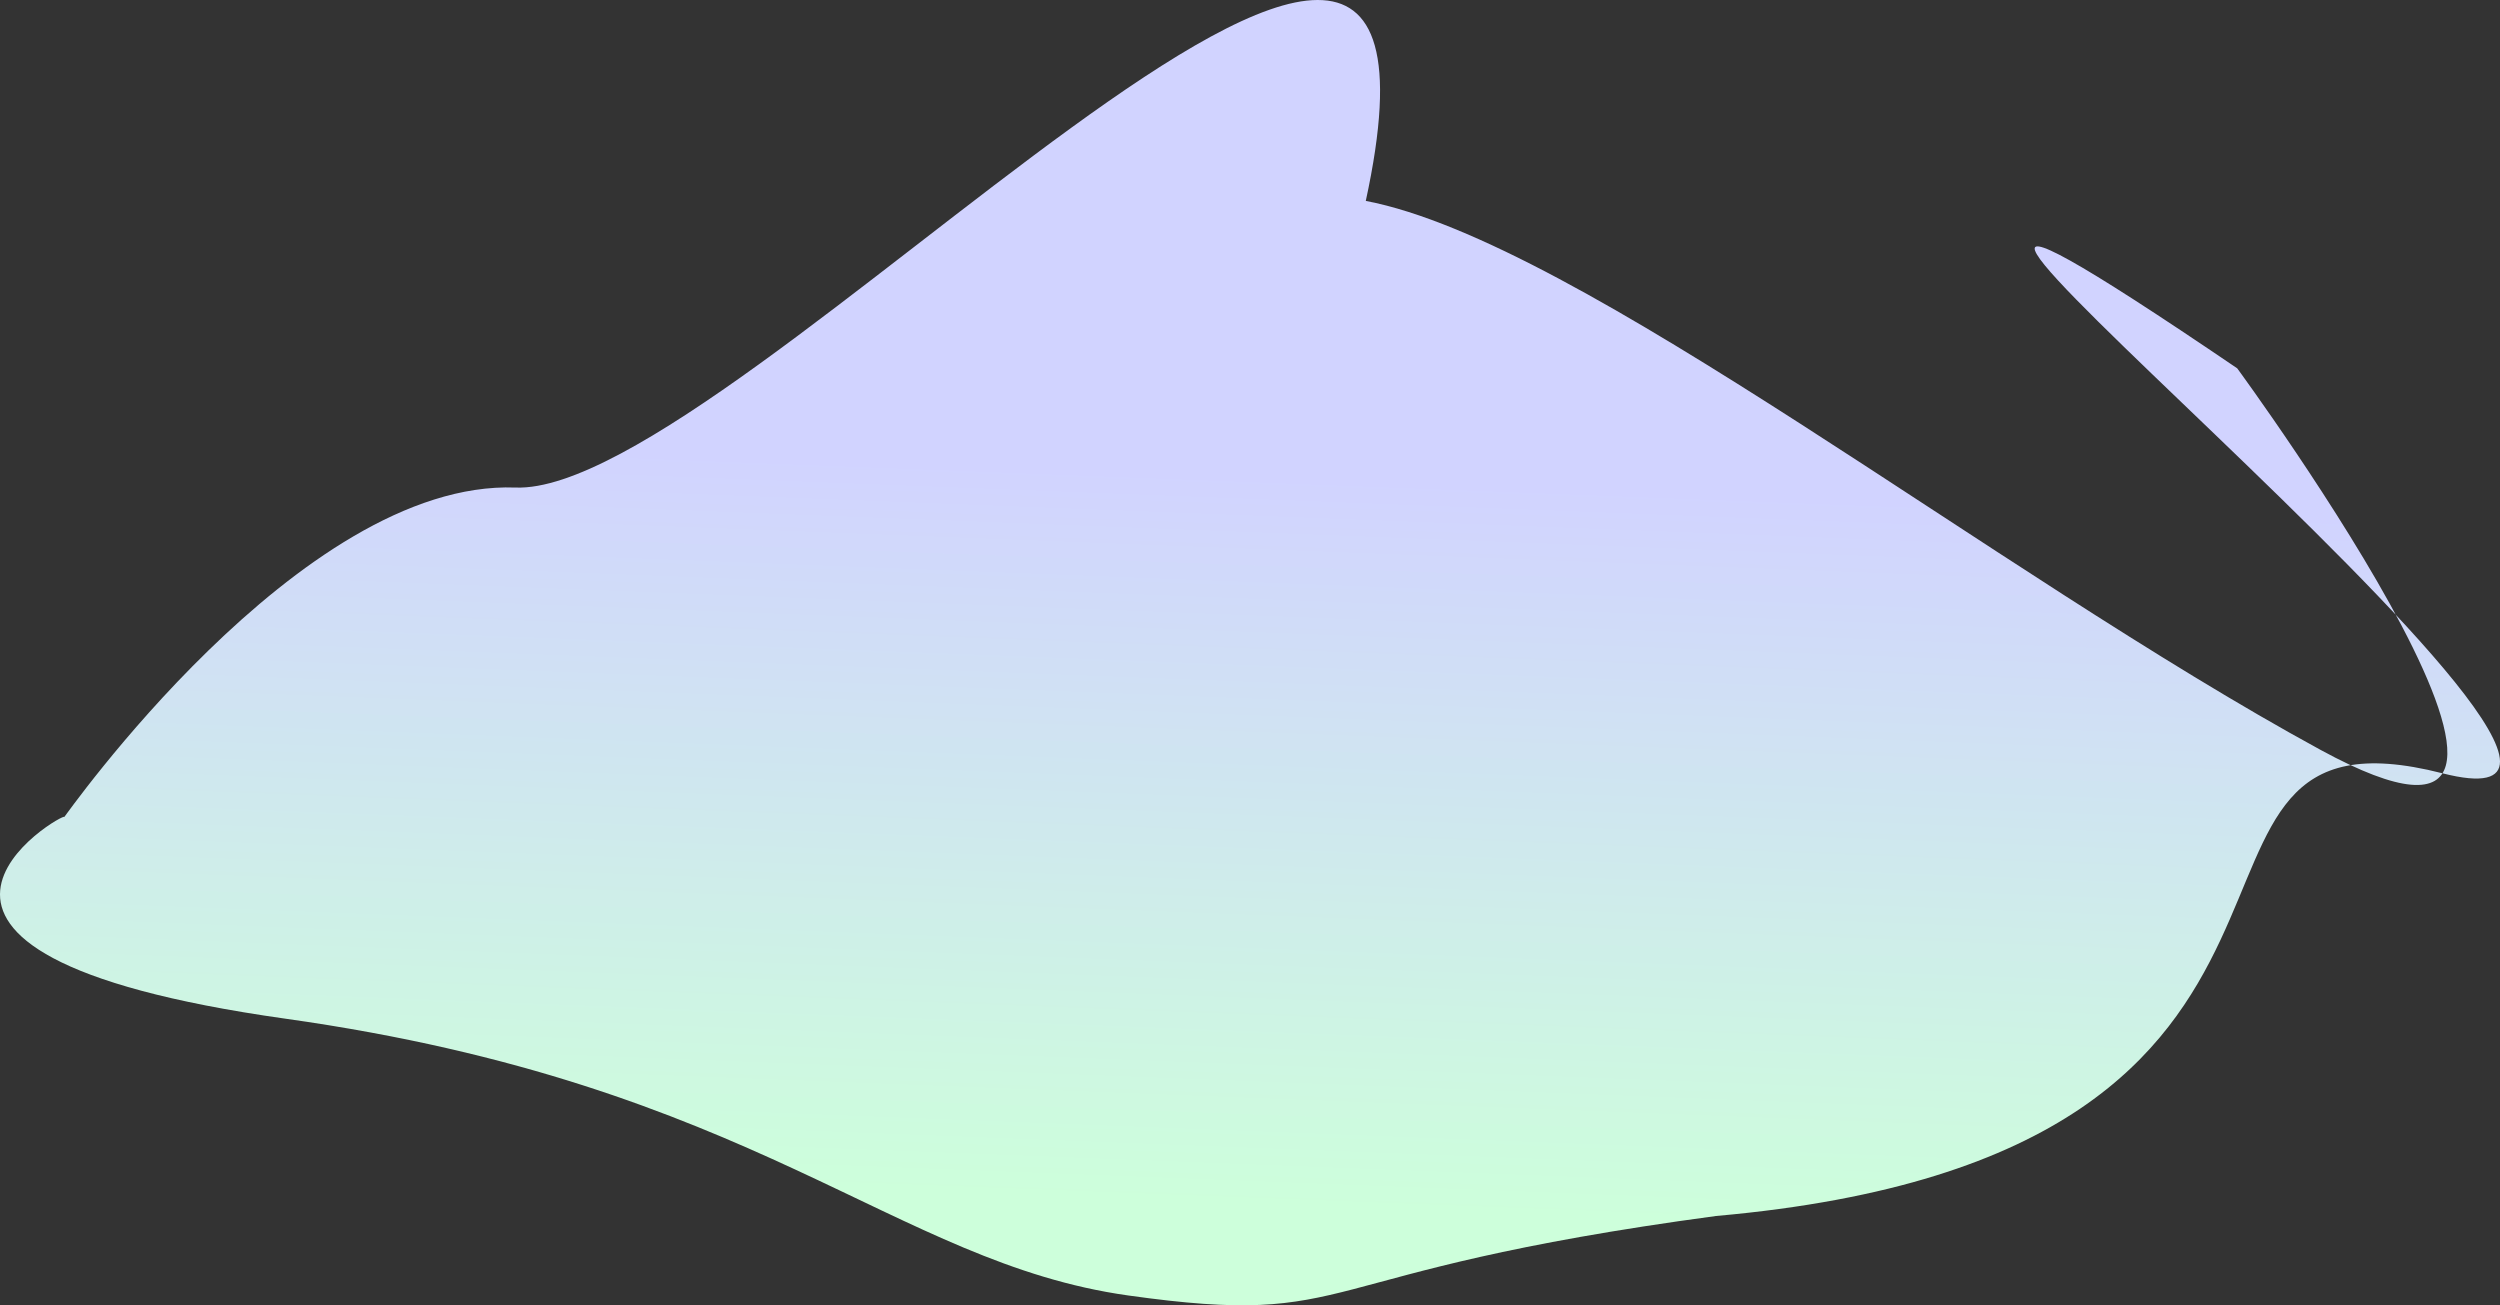 <svg width="226" height="118" viewBox="0 0 226 118" fill="none" xmlns="http://www.w3.org/2000/svg">
    <rect x="0" y="0" width="226" height="118" fill="#333333" stroke="none"/>
    <path fill-rule="evenodd" clip-rule="evenodd" d="M220.8 69.906C250.205 77.42 142.635 -7.187 202.244 33.296C202.244 33.296 239.413 83.926 209.774 67.787C180.136 51.65 142.779 21.846 123.467 18.162C134.954 -34.735 66.562 44.821 46.604 44.075C27.106 43.345 5.617 74.2 5.805 73.864C6.182 73.184 -16.682 86.106 25.836 92.094C68.354 98.083 80.756 114.121 101.979 117.109C123.201 120.099 117.285 115.02 155.138 109.924C218.557 104.303 191.396 62.391 220.8 69.906Z" fill="url(#paint0_linear)"/>
    <defs>
        <linearGradient id="paint0_linear" x1="-42.367" y1="36.838" x2="-44.917" y2="102.912" gradientUnits="userSpaceOnUse">
            <stop stop-color="#D1D3FF"/>
            <stop offset="1" stop-color="#CDFFDB"/>
        </linearGradient>
    </defs>
</svg>
